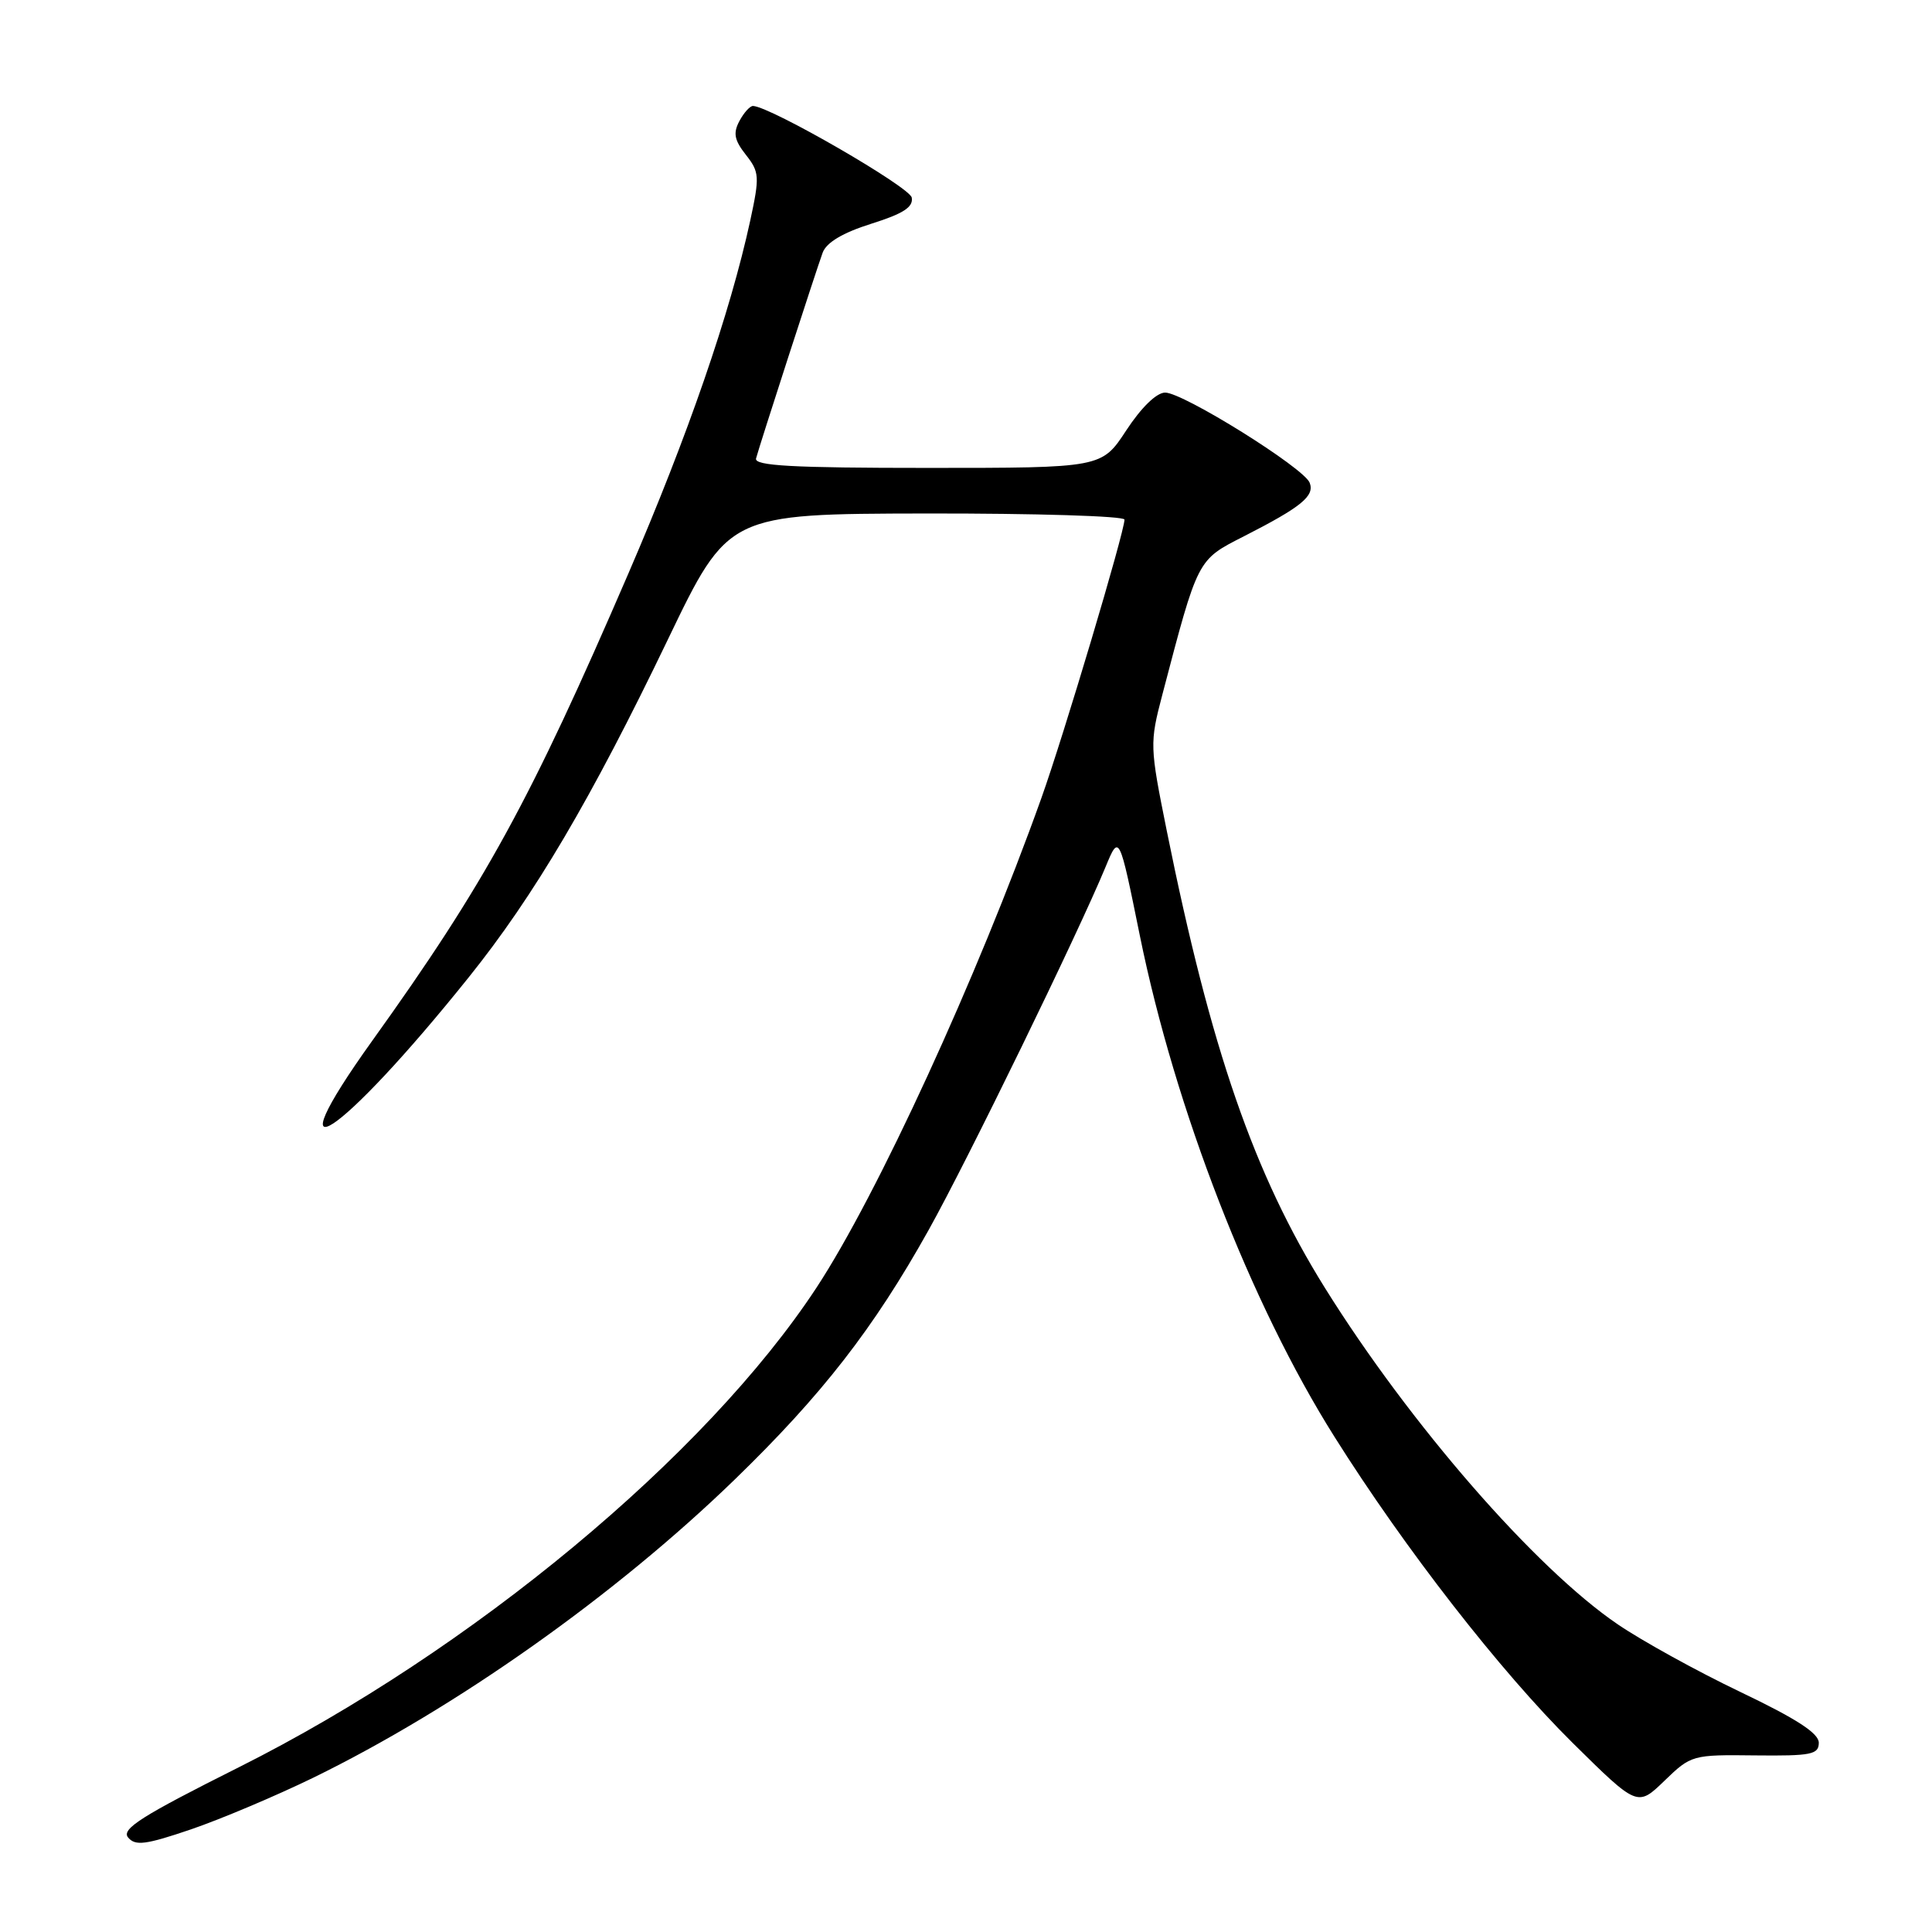 <?xml version="1.0" encoding="UTF-8" standalone="no"?>
<!DOCTYPE svg PUBLIC "-//W3C//DTD SVG 1.1//EN" "http://www.w3.org/Graphics/SVG/1.1/DTD/svg11.dtd" >
<svg xmlns="http://www.w3.org/2000/svg" xmlns:xlink="http://www.w3.org/1999/xlink" version="1.1" viewBox="0 0 256 256">
 <g >
 <path fill="currentColor"
d=" M 41.50 235.56 C 60.43 226.31 81.53 211.39 97.34 196.06 C 108.91 184.84 115.75 176.05 123.04 163.00 C 128.19 153.78 142.82 123.75 146.49 114.88 C 148.30 110.50 148.30 110.50 151.04 124.00 C 155.71 146.94 165.74 172.78 176.81 190.36 C 186.16 205.23 198.83 221.50 208.40 230.96 C 216.97 239.42 216.97 239.42 220.55 235.96 C 224.08 232.55 224.24 232.50 232.56 232.60 C 240.00 232.68 241.00 232.48 241.00 230.92 C 241.00 229.66 238.01 227.73 230.62 224.20 C 224.91 221.47 217.60 217.44 214.37 215.24 C 203.45 207.82 186.80 188.69 175.55 170.64 C 166.15 155.55 160.45 139.07 154.60 110.07 C 152.35 98.89 152.33 98.48 154.01 92.07 C 158.77 73.93 158.61 74.23 164.83 71.06 C 172.43 67.18 174.22 65.73 173.54 63.97 C 172.78 61.99 156.75 52.00 154.38 52.02 C 153.24 52.03 151.22 54.00 149.24 57.02 C 145.98 62.00 145.98 62.00 122.92 62.00 C 104.96 62.00 99.93 61.72 100.18 60.75 C 100.64 59.00 108.11 35.94 109.01 33.47 C 109.51 32.13 111.67 30.84 115.44 29.65 C 119.70 28.31 121.04 27.44 120.81 26.18 C 120.55 24.78 102.18 14.17 99.79 14.04 C 99.39 14.02 98.58 14.91 97.98 16.03 C 97.12 17.64 97.30 18.56 98.83 20.51 C 100.63 22.80 100.67 23.39 99.41 29.23 C 96.75 41.48 91.14 57.75 83.26 76.00 C 70.26 106.13 64.30 117.02 49.35 137.87 C 35.68 156.95 44.99 150.85 62.10 129.51 C 70.78 118.70 78.34 105.87 88.50 84.73 C 96.50 68.09 96.50 68.09 122.75 68.04 C 137.19 68.02 149.00 68.38 149.00 68.85 C 149.00 70.48 140.92 97.56 137.98 105.77 C 129.47 129.58 116.24 158.37 108.19 170.62 C 93.54 192.92 62.45 218.73 31.67 234.16 C 18.78 240.62 16.05 242.35 16.97 243.47 C 17.93 244.62 19.28 244.45 25.31 242.40 C 29.26 241.05 36.55 237.97 41.50 235.56 Z "/>
</g>
</svg>
